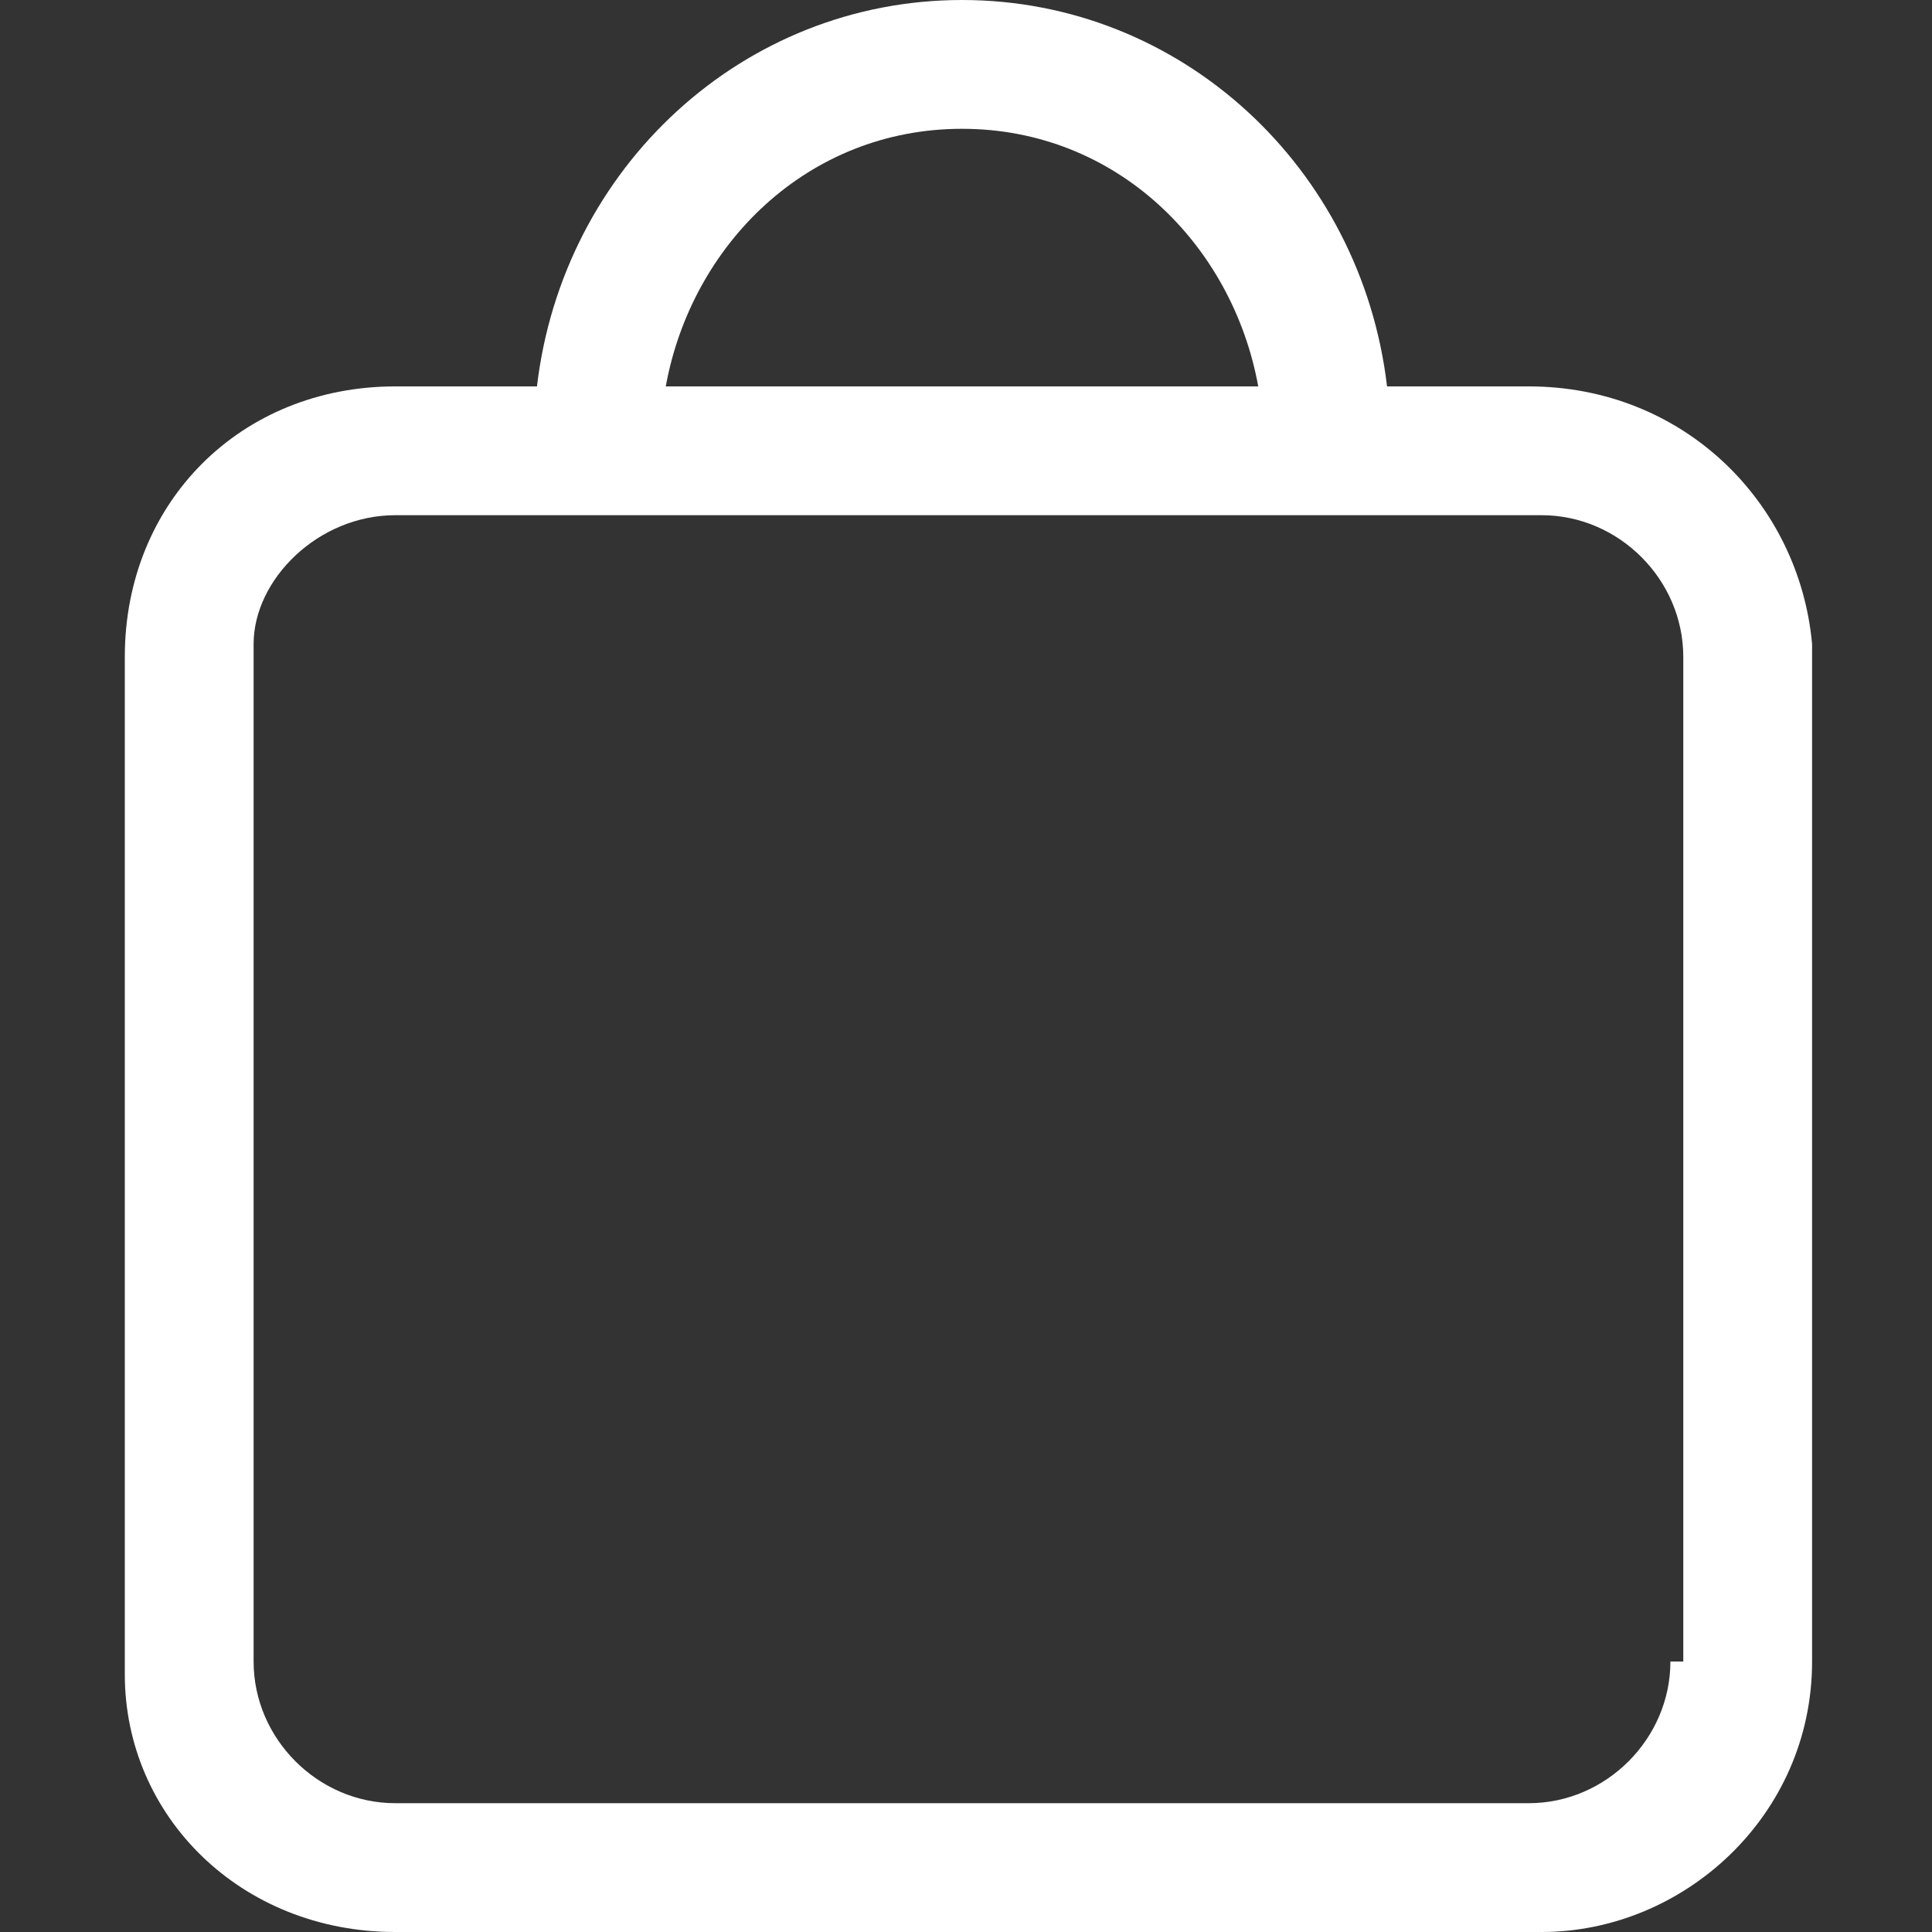 <svg width="15" height="15" viewBox="0 0 15 15" fill="none" xmlns="http://www.w3.org/2000/svg">
<rect x="0" y="0" width="15" height="15" fill="#333333" stroke="none"/>
<path fill-rule="evenodd" clip-rule="evenodd" d="M12.969 12.9C12.969 13.5 12.469 14 11.869 14H3.069C2.469 14 1.969 13.5 1.969 12.9V5C1.969 4.5 2.469 4 3.069 4H11.969C12.569 4 13.069 4.5 13.069 5.1V12.9H12.969ZM7.469 1C8.669 1 9.569 1.9 9.769 3H5.169C5.369 1.9 6.269 1 7.469 1V1ZM11.869 3H10.769C10.569 1.3 9.169 0 7.469 0C5.769 0 4.369 1.3 4.169 3H3.069C1.869 3 0.969 3.9 0.969 5.1V13C0.969 14.1 1.869 15 3.069 15H11.969C13.069 15 14.069 14.1 14.069 12.9V5C13.969 3.9 13.069 3 11.869 3V3Z" fill="white"/>
</svg>
